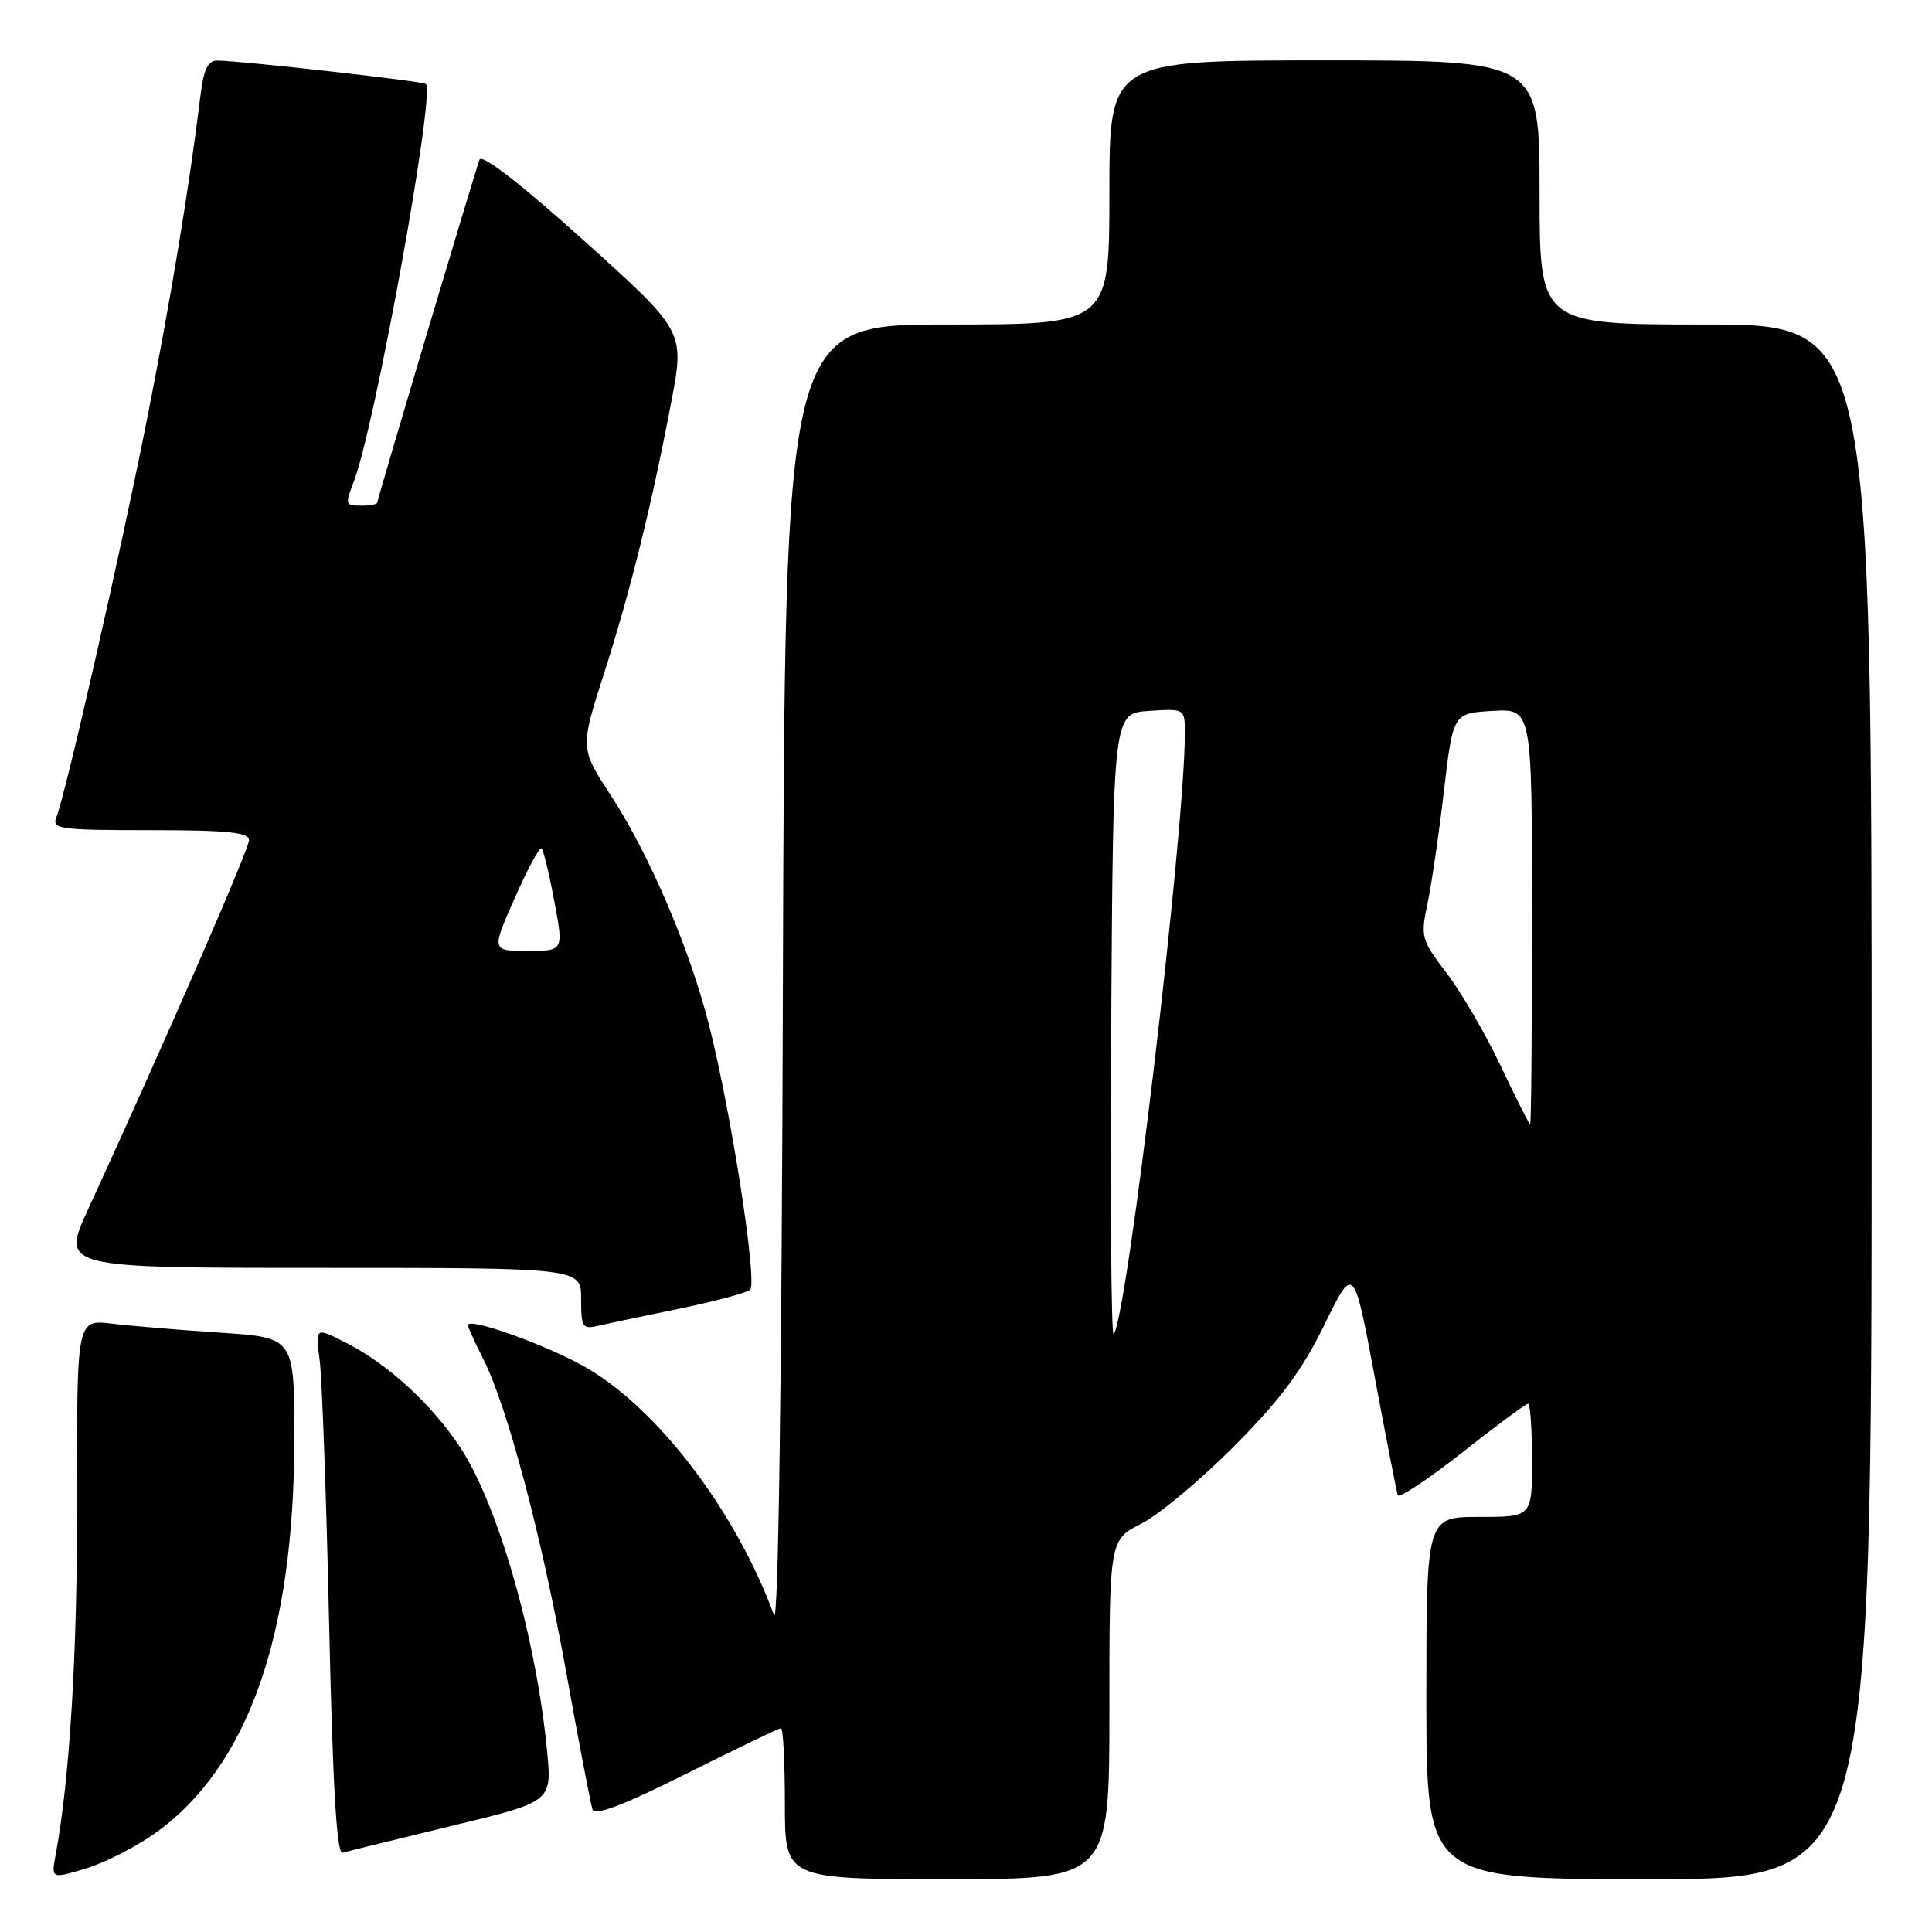 <?xml version="1.0" encoding="UTF-8" standalone="no"?>
<!DOCTYPE svg PUBLIC "-//W3C//DTD SVG 1.1//EN" "http://www.w3.org/Graphics/SVG/1.1/DTD/svg11.dtd" >
<svg xmlns="http://www.w3.org/2000/svg" xmlns:xlink="http://www.w3.org/1999/xlink" version="1.1" viewBox="0 0 256 256">
 <g >
 <path fill="currentColor"
d=" M 20.64 242.85 C 32.89 234.05 39.00 216.63 39.00 190.53 C 39.00 177.24 39.00 177.24 29.25 176.59 C 23.89 176.24 17.40 175.70 14.84 175.39 C 10.17 174.84 10.17 174.84 10.22 198.17 C 10.27 218.77 9.26 235.60 7.38 245.73 C 6.78 248.97 6.78 248.97 11.38 247.59 C 13.91 246.82 18.08 244.69 20.64 242.85 Z  M 147.00 226.52 C 147.00 204.04 147.00 204.04 151.25 201.88 C 153.59 200.70 159.12 196.07 163.55 191.61 C 169.67 185.45 172.54 181.59 175.49 175.54 C 179.38 167.59 179.38 167.59 182.15 182.43 C 183.68 190.60 185.06 197.66 185.21 198.12 C 185.37 198.58 189.20 196.04 193.73 192.48 C 198.25 188.92 202.19 186.00 202.48 186.00 C 202.76 186.00 203.00 189.38 203.00 193.50 C 203.00 201.00 203.00 201.00 196.00 201.00 C 189.00 201.00 189.00 201.00 189.00 225.00 C 189.00 249.00 189.00 249.00 218.50 249.00 C 248.00 249.00 248.00 249.00 248.00 146.00 C 248.00 43.00 248.00 43.00 226.00 43.00 C 204.00 43.00 204.00 43.00 204.00 25.50 C 204.00 8.00 204.00 8.00 175.50 8.00 C 147.00 8.00 147.00 8.00 147.00 25.50 C 147.00 43.00 147.00 43.00 125.51 43.00 C 104.01 43.00 104.01 43.00 103.74 129.75 C 103.58 183.99 103.13 215.56 102.56 214.00 C 97.54 200.38 87.40 186.96 77.87 181.33 C 72.93 178.41 62.00 174.46 62.00 175.59 C 62.00 175.86 62.89 177.81 63.97 179.94 C 67.20 186.27 71.75 203.41 75.01 221.50 C 76.69 230.85 78.27 239.07 78.51 239.77 C 78.82 240.65 82.64 239.19 90.96 235.02 C 97.57 231.71 103.20 229.00 103.48 229.00 C 103.77 229.00 104.00 233.50 104.00 239.00 C 104.00 249.00 104.00 249.00 125.50 249.00 C 147.00 249.00 147.00 249.00 147.00 226.52 Z  M 59.82 241.95 C 73.13 238.74 73.13 238.74 72.50 232.12 C 71.08 217.14 66.00 199.36 60.97 191.77 C 57.20 186.07 51.41 180.76 45.93 177.97 C 41.78 175.84 41.78 175.84 42.35 180.17 C 42.67 182.55 43.24 198.30 43.61 215.16 C 44.09 236.79 44.62 245.73 45.39 245.50 C 46.00 245.32 52.49 243.73 59.82 241.95 Z  M 90.00 173.41 C 94.67 172.45 98.90 171.32 99.39 170.90 C 100.40 170.01 96.90 147.43 93.95 135.82 C 91.37 125.68 86.07 113.28 80.98 105.46 C 76.86 99.15 76.86 99.15 80.01 89.32 C 83.54 78.29 86.35 66.94 88.96 53.20 C 90.72 43.89 90.72 43.89 77.36 31.87 C 68.90 24.26 63.82 20.34 63.53 21.17 C 62.69 23.55 50.00 66.12 50.00 66.57 C 50.00 66.81 49.10 67.00 48.00 67.00 C 45.71 67.00 45.69 66.95 46.91 63.73 C 49.70 56.41 57.67 12.41 56.44 11.13 C 56.09 10.76 32.11 8.07 28.81 8.02 C 27.54 8.01 26.98 9.17 26.55 12.75 C 25.12 24.53 22.60 39.82 19.49 55.50 C 16.01 73.09 8.71 105.18 7.48 108.25 C 6.84 109.86 7.81 110.00 19.89 110.00 C 30.15 110.00 33.00 110.29 33.00 111.33 C 33.00 112.51 22.00 137.74 11.67 160.25 C 8.11 168.00 8.11 168.00 42.56 168.00 C 77.00 168.00 77.00 168.00 77.00 172.11 C 77.00 175.86 77.19 176.17 79.25 175.68 C 80.49 175.39 85.33 174.36 90.00 173.41 Z  M 147.24 135.93 C 147.50 94.50 147.50 94.50 152.25 94.20 C 157.00 93.89 157.00 93.89 157.00 97.20 C 156.98 110.31 149.30 175.03 147.56 176.78 C 147.24 177.10 147.10 158.71 147.24 135.93 Z  M 198.84 141.22 C 196.83 136.98 193.60 131.44 191.67 128.92 C 188.34 124.56 188.22 124.12 189.14 119.79 C 189.67 117.29 190.66 110.57 191.32 104.87 C 192.54 94.50 192.54 94.50 197.77 94.20 C 203.00 93.90 203.00 93.90 203.00 121.45 C 203.00 136.60 202.89 148.99 202.75 148.97 C 202.61 148.96 200.85 145.47 198.84 141.22 Z  M 68.21 118.99 C 69.91 115.13 71.51 112.18 71.77 112.43 C 72.02 112.68 72.78 115.84 73.45 119.44 C 74.69 126.00 74.69 126.00 69.90 126.00 C 65.11 126.00 65.11 126.00 68.21 118.99 Z "/>
</g>
</svg>